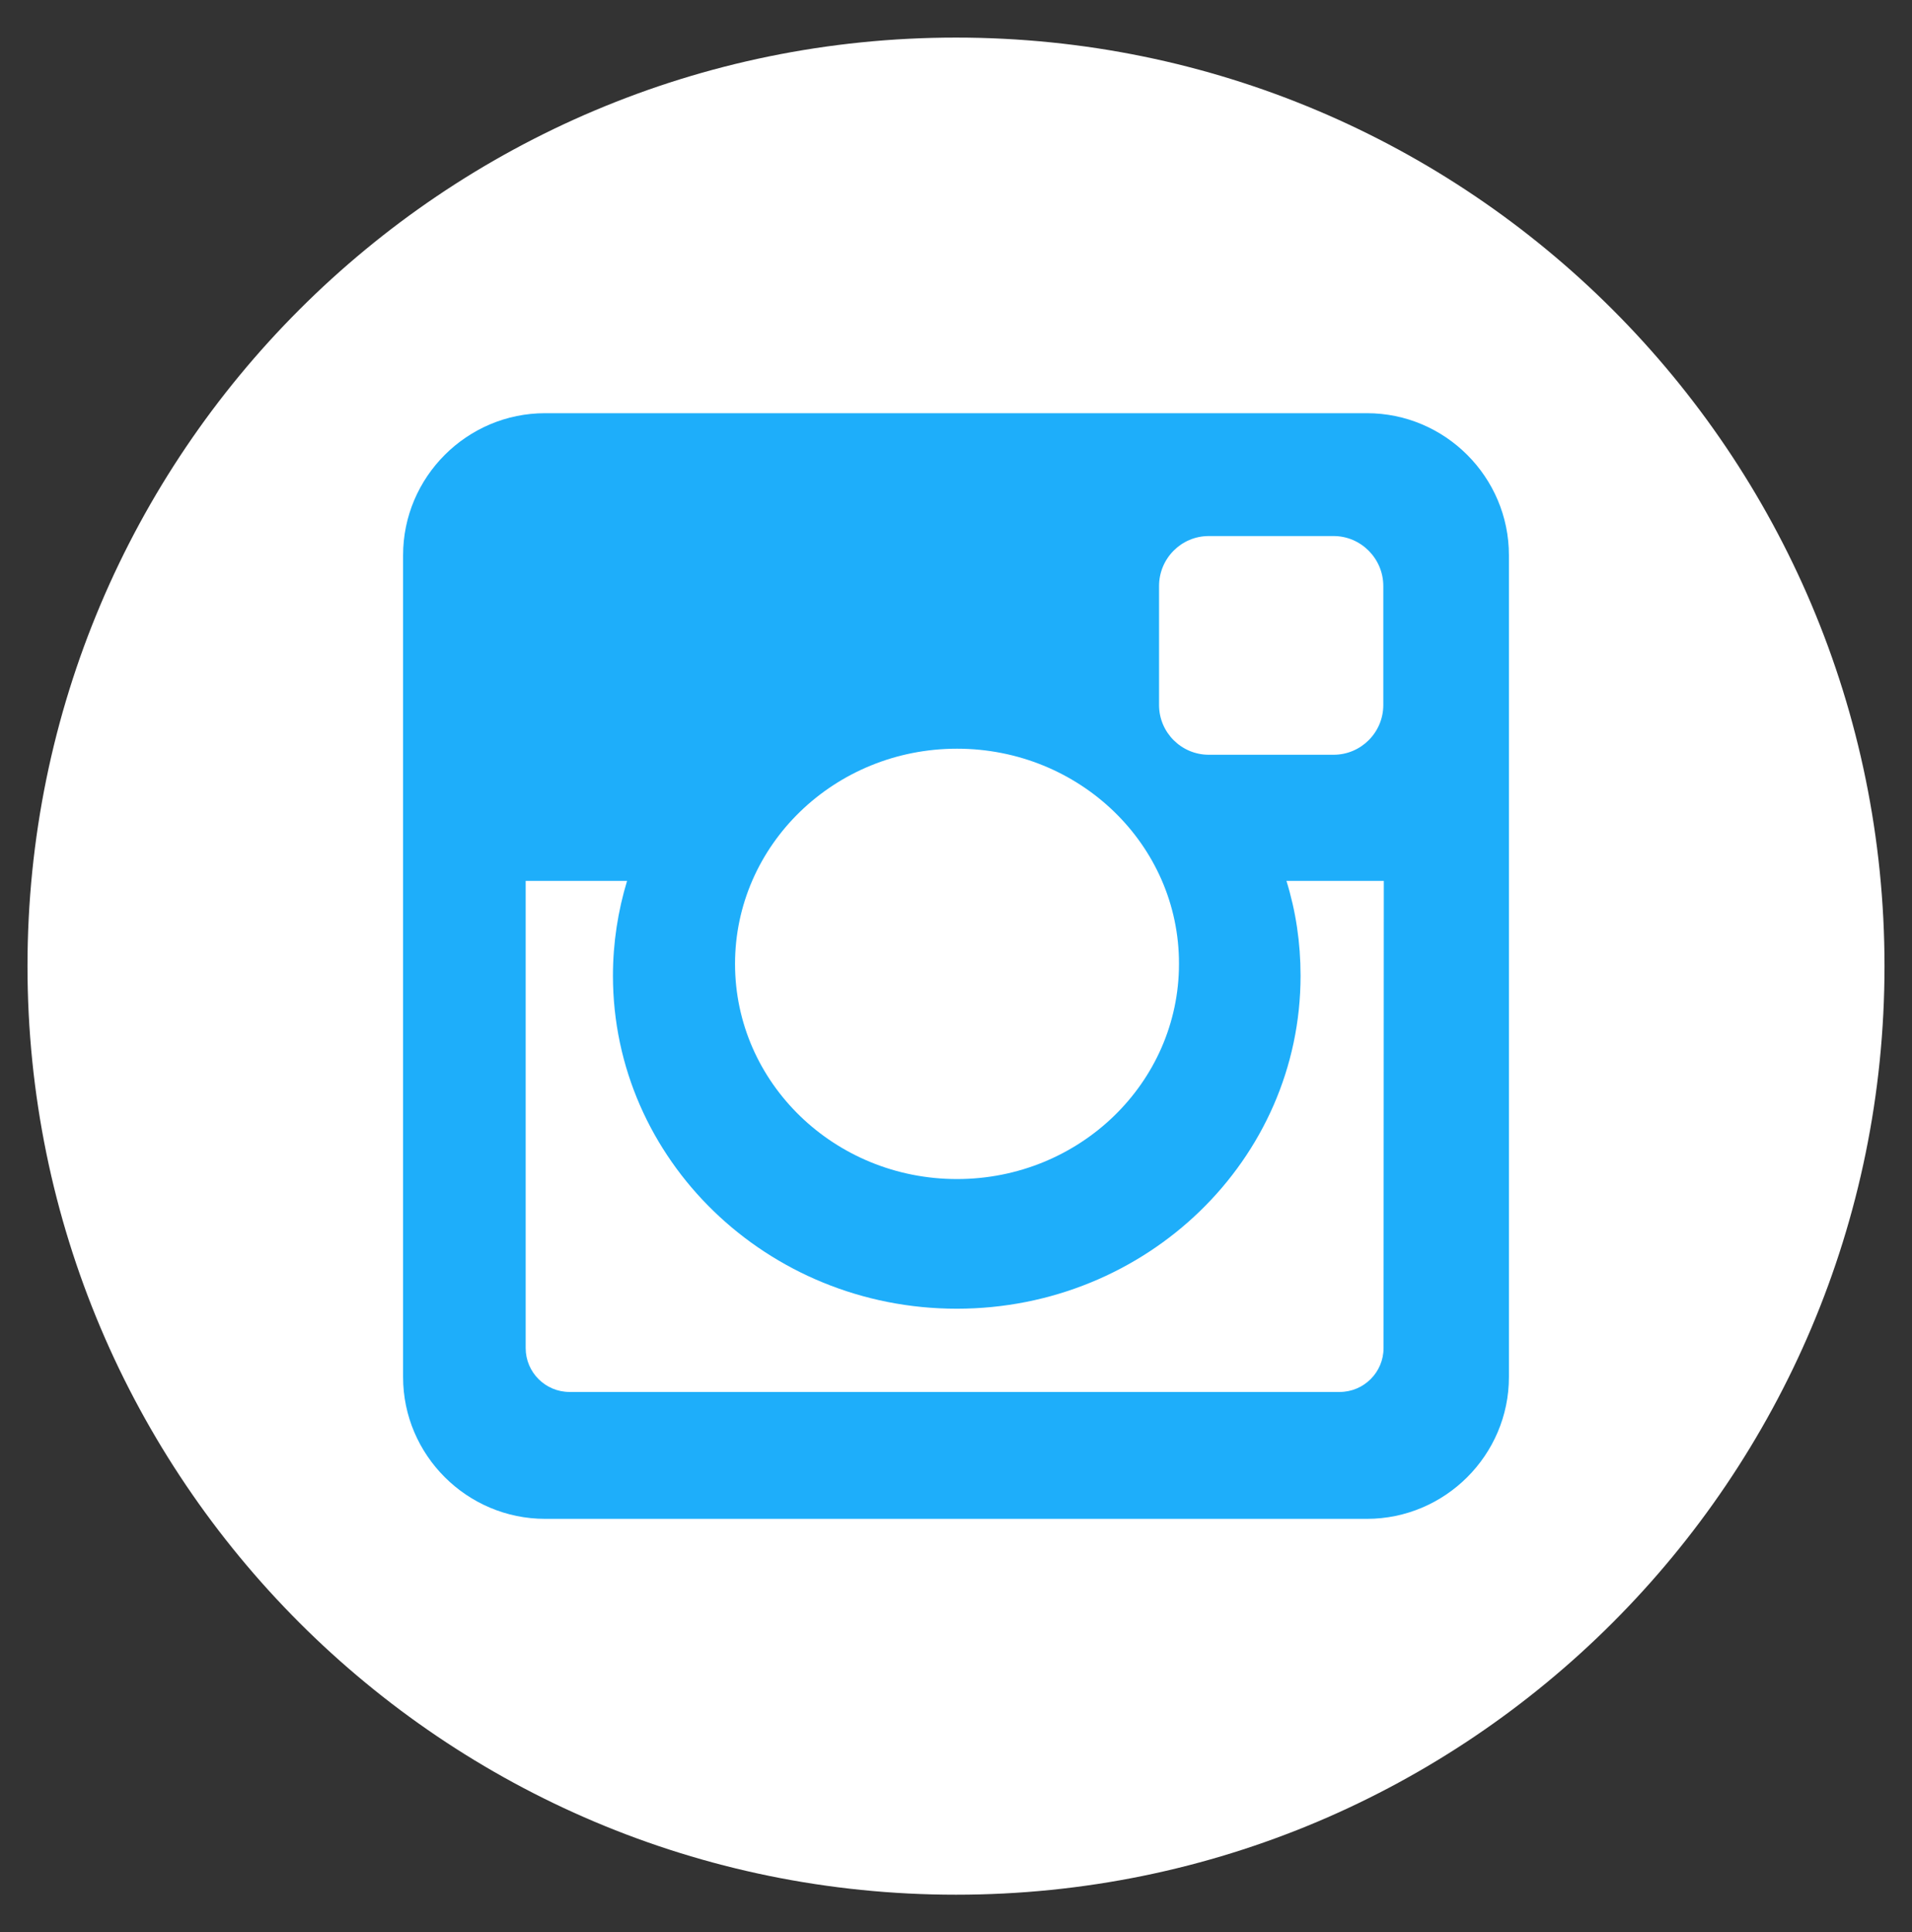 <?xml version="1.0" encoding="utf-8"?>
<!-- Generator: Adobe Illustrator 20.1.0, SVG Export Plug-In . SVG Version: 6.00 Build 0)  -->
<!DOCTYPE svg PUBLIC "-//W3C//DTD SVG 1.1//EN" "http://www.w3.org/Graphics/SVG/1.1/DTD/svg11.dtd">
<svg version="1.1" id="Layer_1" xmlns="http://www.w3.org/2000/svg" xmlns:xlink="http://www.w3.org/1999/xlink" x="0px" y="0px"
	 width="758px" height="766px" viewBox="0 0 758 766" style="enable-background:new 0 0 758 766;" xml:space="preserve">
<rect x="0" y="0" width="758" height="766" fill="#333333" stroke="none"/>
<style type="text/css">
	.st0{fill:#FFFFFF;}
	.st1{fill:#1EAEFA;}
</style>
<g>
	<path class="st0" d="M379,751.1L379,751.1C175.7,751.1,10.9,586.3,10.9,383l0,0C10.9,179.7,175.7,14.9,379,14.9l0,0
		c203.3,0,368.1,164.8,368.1,368.1l0,0C747.1,586.3,582.3,751.1,379,751.1z"/>
	<path class="st1" d="M216.1,163.8h325.8c31,0,56.3,25.3,56.3,56.3v325.8c0,30.9-25.3,56.2-56.3,56.2H216.1
		c-31,0-56.3-25.3-56.3-56.2V220.1C159.8,189.1,185.1,163.8,216.1,163.8z M479.2,212.5c-10.9,0-19.7,8.9-19.7,19.8v47.2
		c0,10.9,8.9,19.7,19.7,19.7h49.5c10.9,0,19.7-8.9,19.7-19.7v-47.2c0-10.9-8.9-19.8-19.7-19.8H479.2z M548.6,349.2H510
		c3.7,11.9,5.6,24.5,5.6,37.6c0,72.9-61,132-136.3,132c-75.2,0-136.3-59.1-136.3-132c0-13.1,2-25.7,5.6-37.6h-40.2v185.2
		c0,9.6,7.8,17.4,17.4,17.4h305.3c9.6,0,17.4-7.8,17.4-17.4L548.6,349.2L548.6,349.2z M379.4,296.8c-48.6,0-88,38.2-88,85.3
		s39.4,85.3,88,85.3s88-38.2,88-85.3C467.5,334.9,428,296.8,379.4,296.8z"/>
</g>
</svg>
